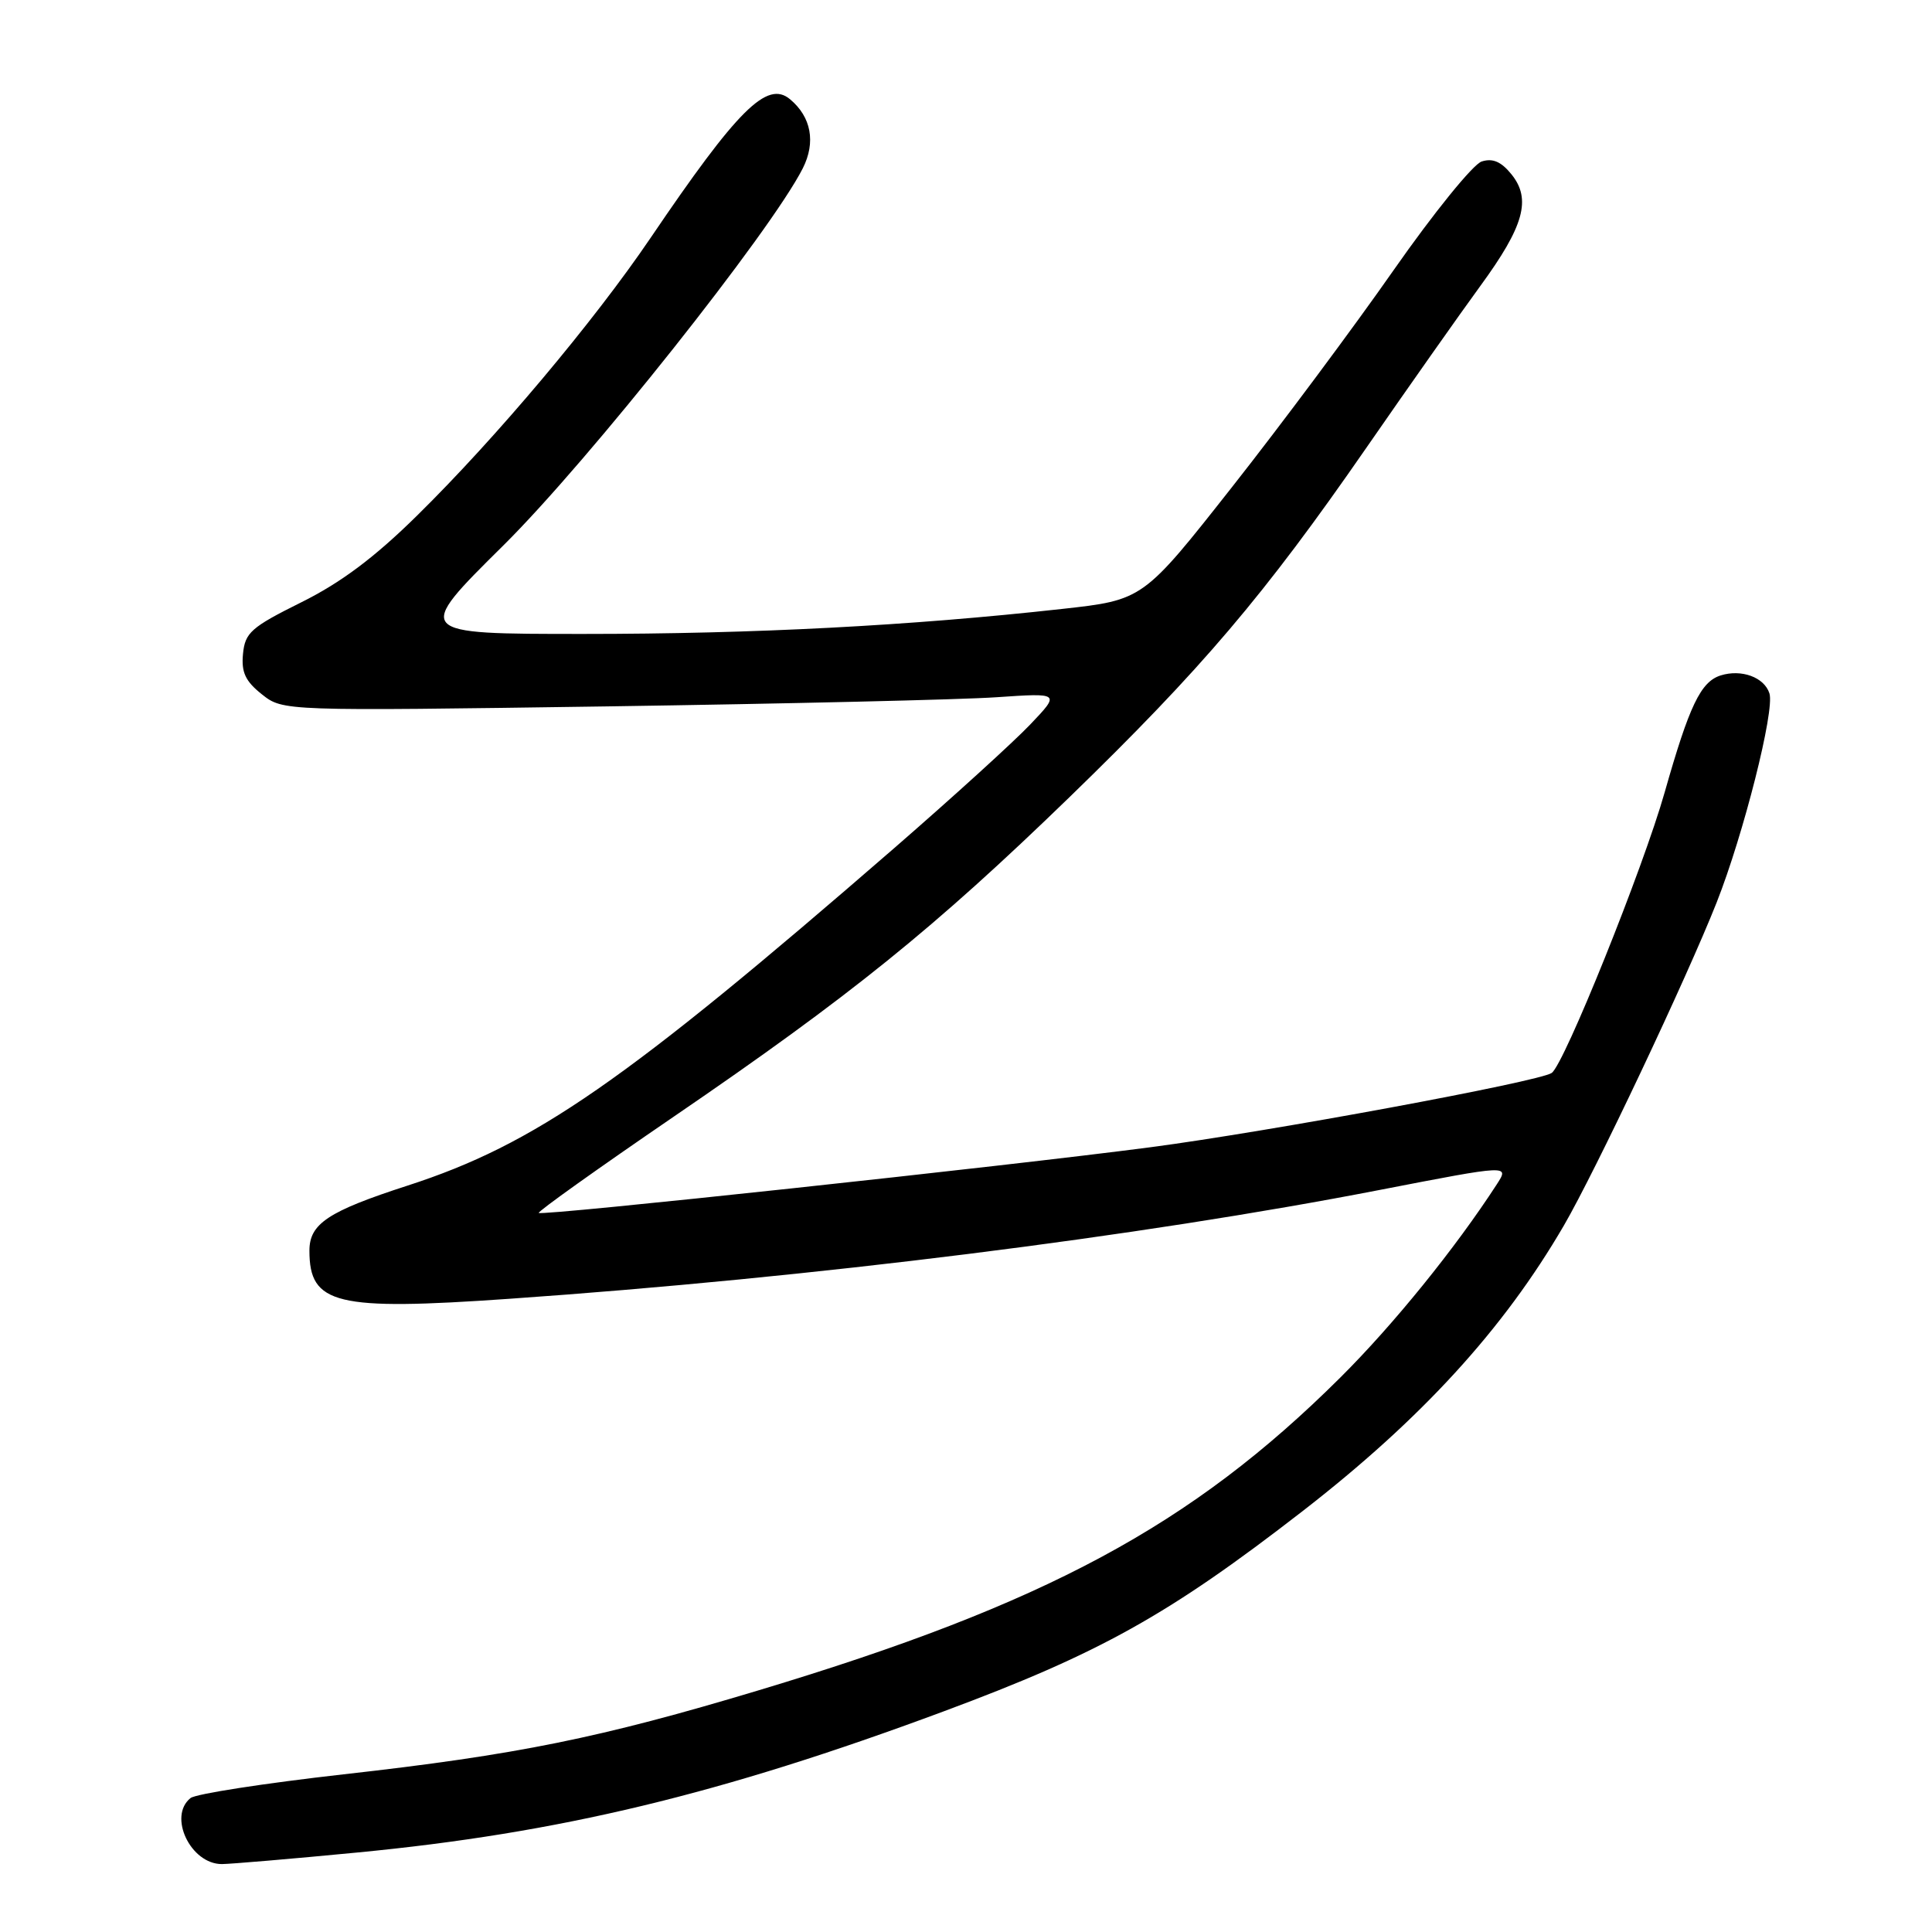 <?xml version="1.0" encoding="UTF-8" standalone="no"?>
<!DOCTYPE svg PUBLIC "-//W3C//DTD SVG 1.1//EN" "http://www.w3.org/Graphics/SVG/1.1/DTD/svg11.dtd" >
<svg xmlns="http://www.w3.org/2000/svg" xmlns:xlink="http://www.w3.org/1999/xlink" version="1.1" viewBox="0 0 256 256">
 <g >
 <path fill="currentColor"
d=" M 47.31 245.47 C 74.09 242.90 95.49 237.75 125.00 226.78 C 145.75 219.07 154.88 213.97 172.59 200.24 C 188.37 188.00 199.23 176.12 207.22 162.39 C 211.37 155.26 223.51 129.59 227.47 119.57 C 231.03 110.55 235.18 94.14 234.46 91.88 C 233.78 89.74 230.75 88.63 227.99 89.50 C 225.35 90.34 223.84 93.50 220.58 104.98 C 217.73 115.04 207.26 141.04 205.61 142.17 C 203.93 143.33 168.08 149.96 152.41 152.02 C 133.12 154.55 71.80 161.14 71.39 160.72 C 71.21 160.55 79.27 154.80 89.28 147.96 C 112.68 131.97 123.80 122.99 141.69 105.65 C 159.25 88.61 167.50 78.91 181.01 59.39 C 186.68 51.20 193.50 41.52 196.16 37.88 C 201.95 29.96 202.94 26.38 200.27 23.09 C 198.92 21.42 197.78 20.93 196.33 21.40 C 195.20 21.75 189.96 28.22 184.68 35.77 C 179.41 43.32 169.78 56.25 163.28 64.50 C 151.47 79.50 151.47 79.50 140.70 80.69 C 120.60 82.92 99.91 84.00 77.34 84.00 C 54.85 84.00 54.85 84.00 66.72 72.25 C 77.93 61.15 102.14 30.66 106.37 22.31 C 108.12 18.85 107.50 15.49 104.67 13.14 C 101.64 10.62 97.75 14.49 86.22 31.50 C 78.66 42.65 65.75 58.00 55.26 68.32 C 49.62 73.88 45.15 77.22 39.90 79.82 C 33.28 83.11 32.47 83.83 32.20 86.63 C 31.96 89.08 32.51 90.26 34.70 92.00 C 37.50 94.22 37.50 94.22 80.50 93.60 C 104.15 93.25 127.33 92.71 132.00 92.39 C 140.50 91.81 140.50 91.81 136.50 96.01 C 134.30 98.32 126.20 105.68 118.50 112.37 C 82.75 143.40 70.89 151.63 54.00 157.10 C 43.47 160.51 41.00 162.15 41.00 165.72 C 41.00 172.86 44.50 173.70 67.44 172.10 C 107.63 169.30 150.84 163.89 182.99 157.64 C 200.01 154.34 200.01 154.34 198.34 156.92 C 192.85 165.39 184.64 175.53 177.59 182.54 C 157.87 202.15 138.52 212.55 100.54 223.97 C 79.53 230.29 68.50 232.53 45.50 235.11 C 35.05 236.29 25.94 237.70 25.25 238.25 C 22.23 240.66 25.25 247.00 29.40 247.00 C 30.56 246.99 38.62 246.31 47.31 245.47 Z "/>
</g>
</svg>